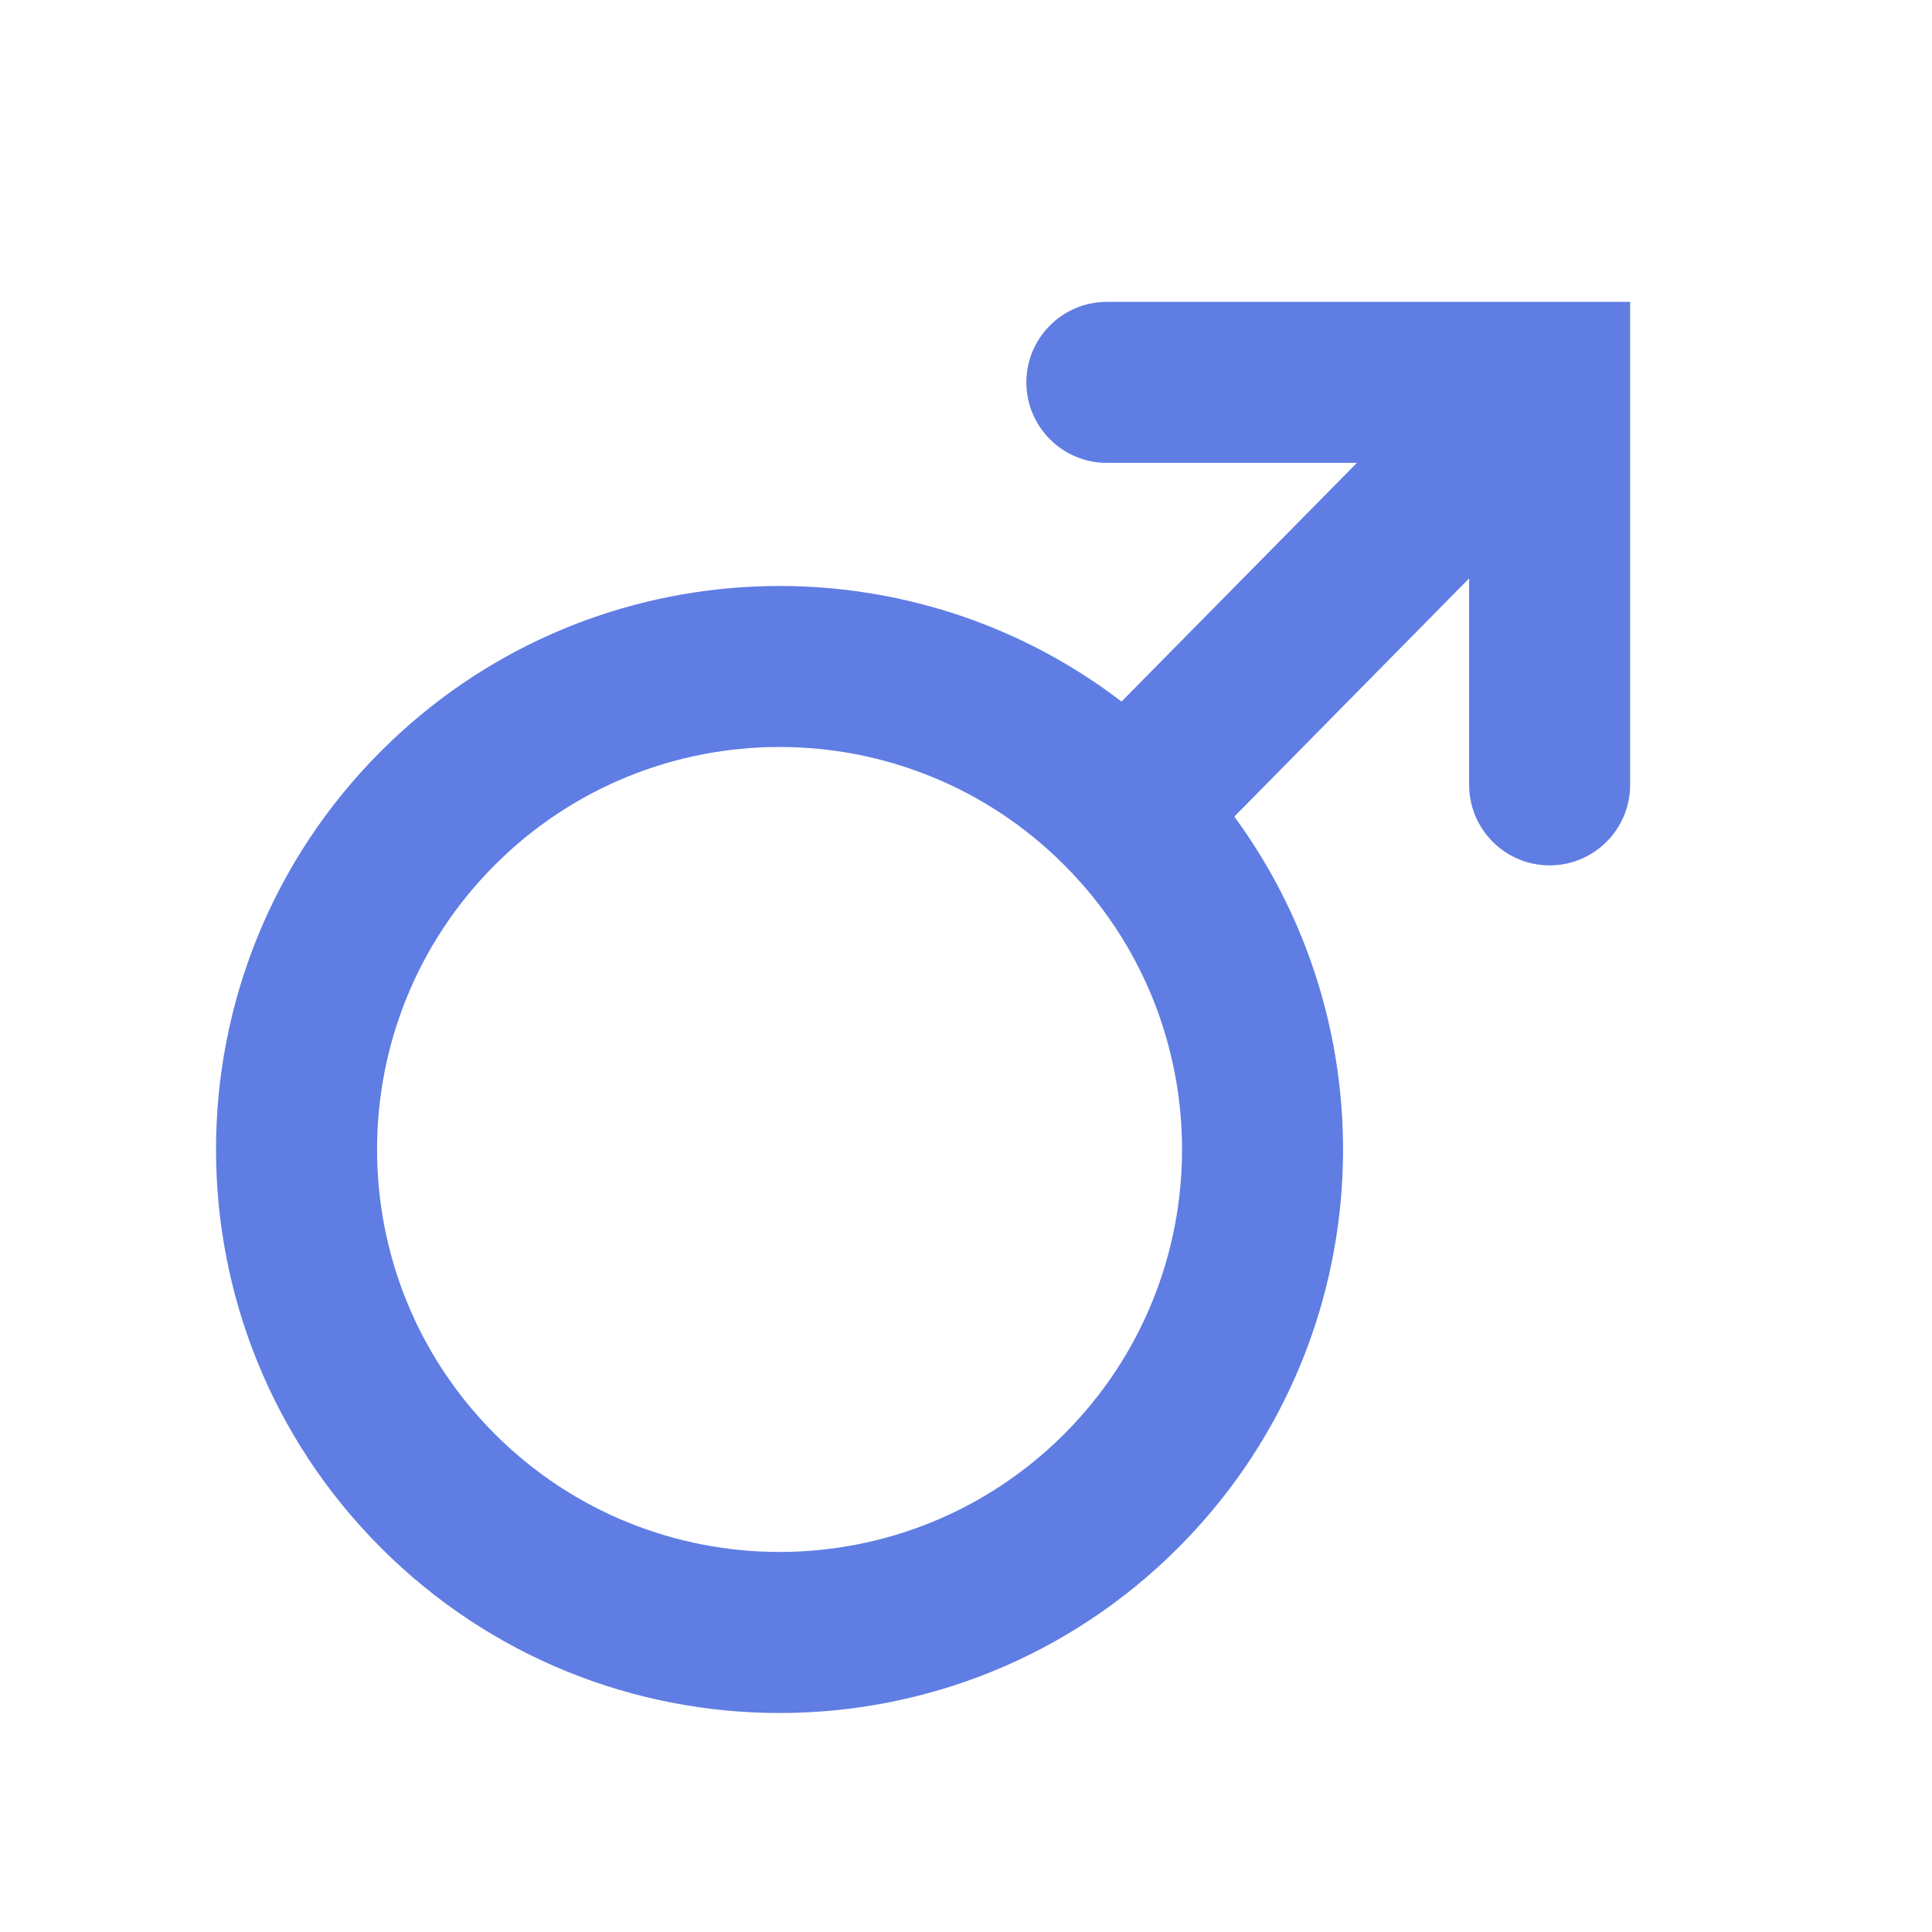 <svg width="24" height="24" viewBox="0 0 24 24" fill="none" xmlns="http://www.w3.org/2000/svg">
<path fill-rule="evenodd" clip-rule="evenodd" d="M13.75 3.75C13.198 3.75 12.75 4.198 12.75 4.75C12.75 5.302 13.198 5.75 13.75 5.75H16.856L13.932 8.715C11.188 6.614 7.245 6.819 4.734 9.33C2 12.063 2 16.495 4.734 19.229C7.468 21.963 11.9 21.963 14.634 19.229C17.11 16.753 17.343 12.882 15.333 10.144L18.25 7.185V9.75C18.25 10.302 18.698 10.75 19.25 10.75C19.802 10.75 20.25 10.302 20.25 9.75V3.75H13.75ZM6.148 17.815C8.101 19.767 11.267 19.767 13.219 17.815C15.172 15.862 15.172 12.697 13.219 10.744C11.267 8.791 8.101 8.791 6.148 10.744C4.196 12.697 4.196 15.862 6.148 17.815Z" fill="#5f7de3"/>
</svg>

